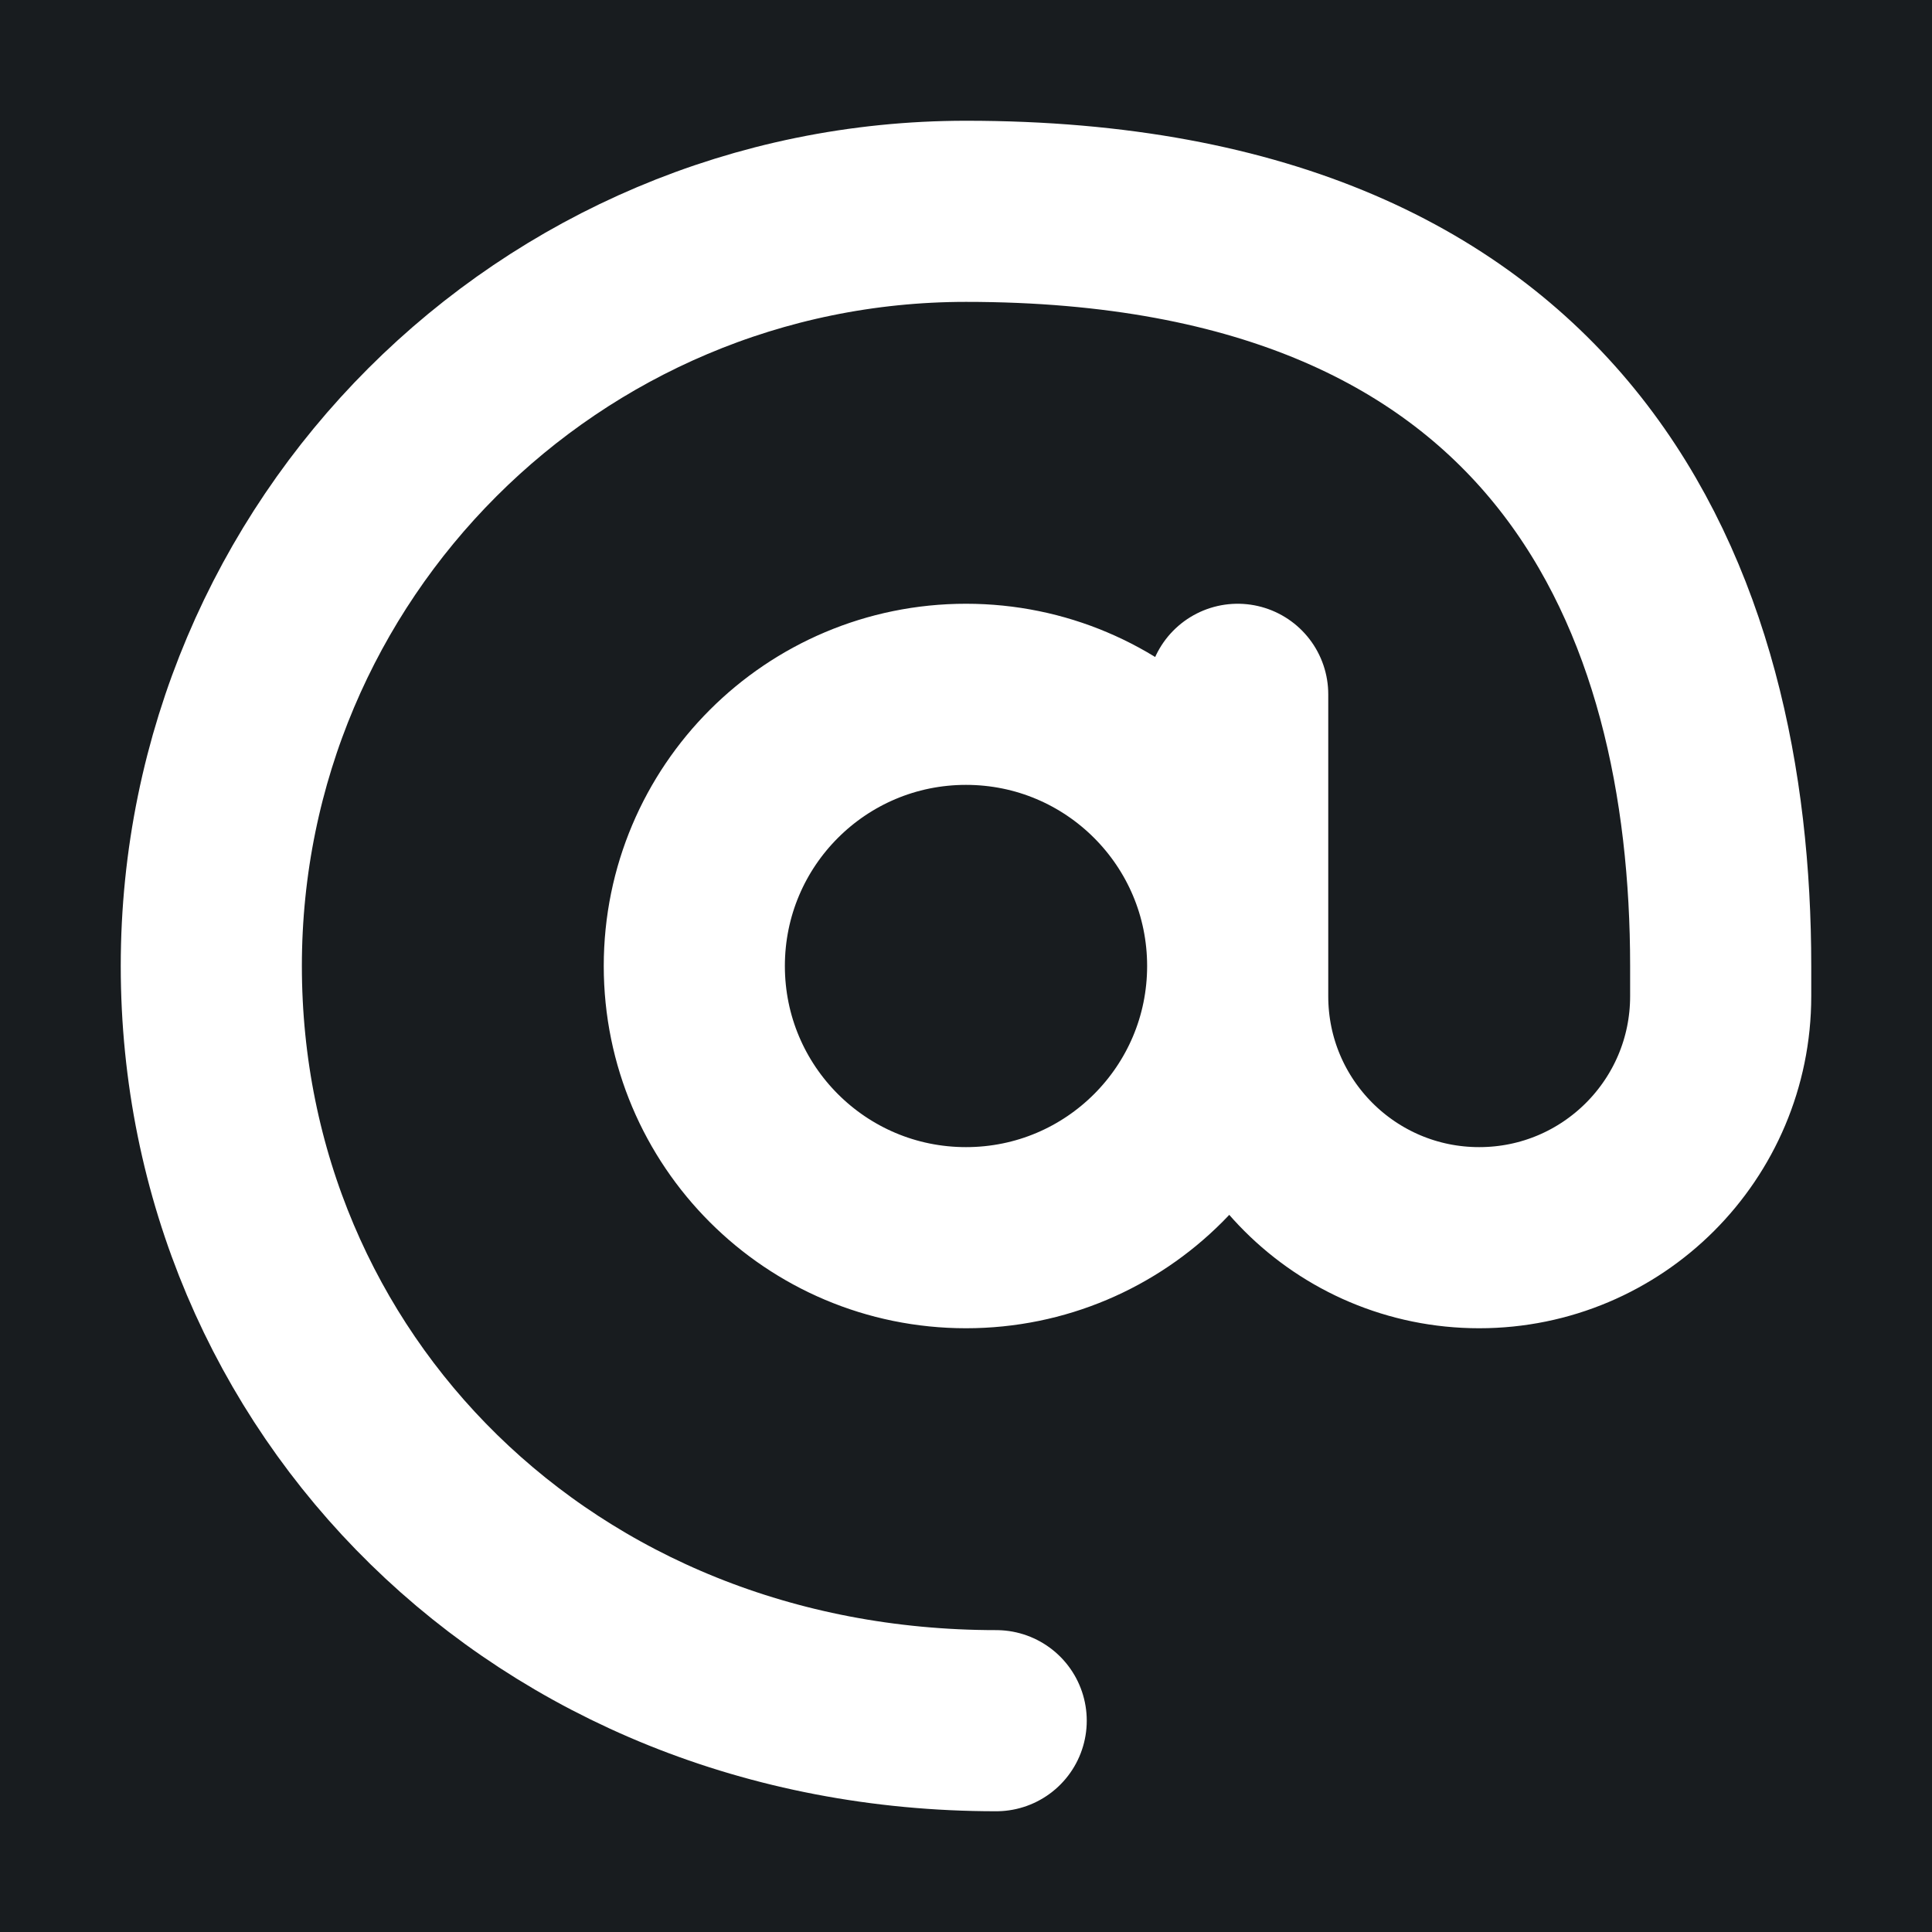 <svg width="32" height="32" viewBox="0 0 16 16" fill="none" xmlns="http://www.w3.org/2000/svg">
<rect x="0" y="0" width="16" height="16" fill="#181c1f"/>
<path d="M8.25 14.25C4.5 14.25 1.75 11.452 1.75 8C1.75 4.548 4.548 1.75 8 1.75C13 1.75 14.25 5 14.25 8V8.25C14.25 9.355 13.355 10.25 12.25 10.25V10.25C11.145 10.25 10.25 9.355 10.25 8.25V5.75M10.25 8C10.25 9.243 9.243 10.25 8 10.25C6.757 10.25 5.75 9.243 5.75 8C5.75 6.757 6.757 5.75 8 5.75C9.243 5.75 10.25 6.757 10.25 8Z" stroke="#ffffff" stroke-width="1.5" stroke-linecap="round" stroke-linejoin="round"/>
</svg>
